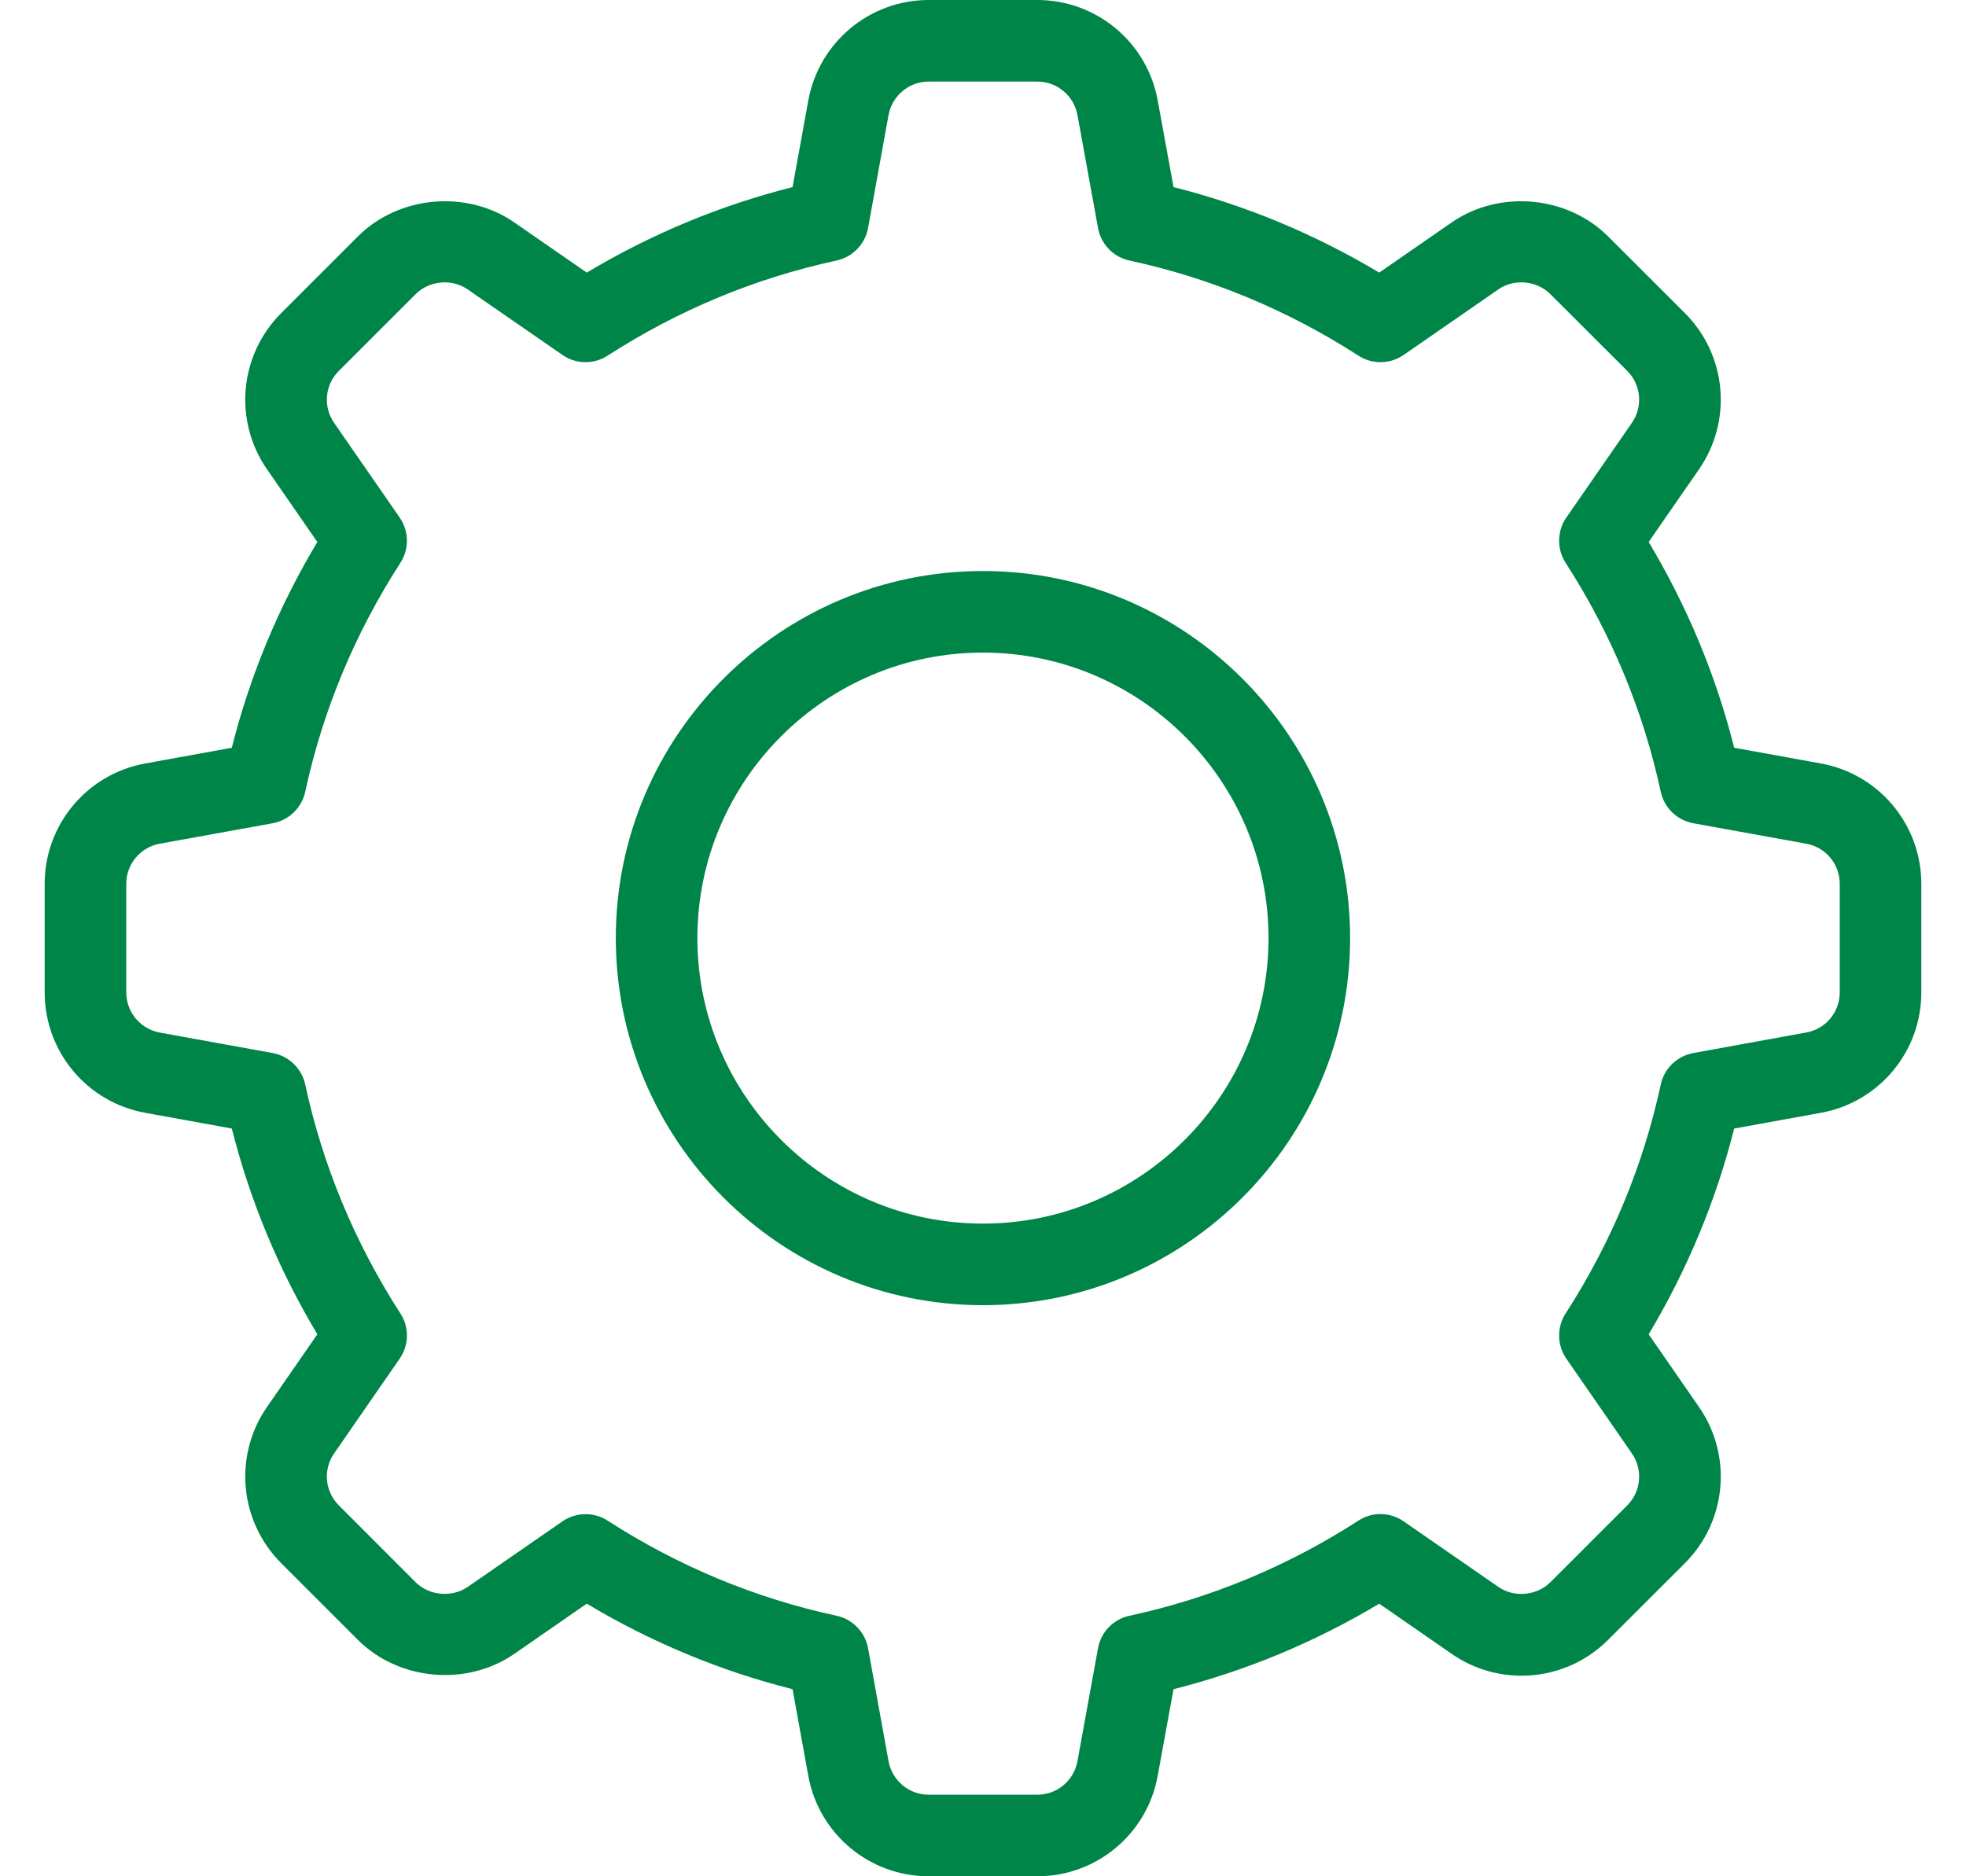 <svg width="22" height="21" viewBox="0 0 22 21" fill="none" xmlns="http://www.w3.org/2000/svg">
<g clip-path="url(#clip0_5185_152905)">
<path fill-rule="evenodd" clip-rule="evenodd" d="M6.553 16.947C6.638 16.947 6.725 16.971 6.8 17.02C7.591 17.53 8.452 17.888 9.361 18.084C9.541 18.122 9.681 18.267 9.714 18.448L9.943 19.712C9.983 19.929 10.172 20.087 10.392 20.087H11.608C11.829 20.087 12.017 19.929 12.057 19.712L12.287 18.448C12.319 18.267 12.459 18.122 12.639 18.084C13.548 17.888 14.409 17.53 15.2 17.02C15.355 16.918 15.556 16.922 15.708 17.028L16.767 17.761C16.944 17.884 17.197 17.86 17.349 17.709L18.209 16.849C18.365 16.693 18.387 16.448 18.261 16.267L17.528 15.207C17.423 15.055 17.42 14.855 17.52 14.7C18.03 13.909 18.388 13.047 18.584 12.14C18.622 11.959 18.766 11.82 18.948 11.786L20.212 11.556C20.43 11.517 20.587 11.328 20.587 11.108V9.892C20.587 9.671 20.43 9.482 20.212 9.443L18.948 9.214C18.766 9.18 18.622 9.041 18.584 8.86C18.388 7.953 18.03 7.091 17.52 6.3C17.42 6.145 17.423 5.944 17.528 5.792L18.261 4.733C18.387 4.552 18.365 4.307 18.209 4.151L17.349 3.292C17.197 3.14 16.944 3.116 16.767 3.239L15.708 3.972C15.556 4.078 15.356 4.081 15.2 3.98C14.409 3.47 13.548 3.112 12.639 2.916C12.459 2.877 12.319 2.733 12.287 2.551L12.057 1.288C12.017 1.071 11.829 0.913 11.608 0.913H10.392C10.172 0.913 9.983 1.071 9.943 1.288L9.714 2.551C9.681 2.733 9.541 2.877 9.361 2.916C8.453 3.112 7.591 3.47 6.8 3.98C6.645 4.081 6.444 4.078 6.293 3.972L5.233 3.239C5.056 3.116 4.803 3.14 4.651 3.292L3.792 4.151C3.635 4.307 3.613 4.552 3.739 4.733L4.472 5.792C4.578 5.944 4.581 6.145 4.48 6.3C3.97 7.091 3.612 7.953 3.416 8.86C3.377 9.041 3.234 9.18 3.052 9.214L1.788 9.443C1.571 9.482 1.413 9.671 1.413 9.892V11.108C1.413 11.328 1.571 11.517 1.788 11.557L3.052 11.786C3.234 11.82 3.377 11.959 3.416 12.14C3.612 13.047 3.97 13.909 4.48 14.7C4.581 14.855 4.578 15.055 4.472 15.207L3.739 16.267C3.613 16.448 3.635 16.693 3.792 16.849L4.651 17.709C4.803 17.86 5.056 17.883 5.234 17.761L6.293 17.028C6.371 16.974 6.462 16.947 6.553 16.947ZM11.608 21H10.392C9.73 21 9.164 20.527 9.045 19.876L8.869 18.906C8.06 18.702 7.288 18.381 6.566 17.949L5.753 18.512C5.221 18.879 4.461 18.81 4.005 18.354L3.146 17.495C2.678 17.027 2.611 16.291 2.988 15.747L3.551 14.934C3.119 14.211 2.798 13.439 2.594 12.631L1.625 12.455C0.973 12.337 0.5 11.77 0.5 11.108V9.892C0.5 9.23 0.973 8.663 1.625 8.545L2.594 8.369C2.798 7.56 3.119 6.788 3.551 6.066L2.988 5.253C2.611 4.708 2.678 3.973 3.146 3.505L4.005 2.646C4.461 2.19 5.222 2.121 5.753 2.488L6.566 3.051C7.288 2.619 8.061 2.298 8.869 2.094L9.045 1.125C9.164 0.473 9.73 0 10.392 0H11.608C12.27 0 12.837 0.473 12.955 1.124L13.132 2.094C13.94 2.298 14.711 2.619 15.434 3.051L16.247 2.488C16.779 2.121 17.539 2.19 17.995 2.646L18.855 3.505C19.323 3.973 19.389 4.708 19.012 5.253L18.449 6.066C18.881 6.788 19.202 7.56 19.406 8.369L20.376 8.545C21.027 8.663 21.5 9.23 21.5 9.892V11.108C21.5 11.77 21.027 12.337 20.376 12.455L19.406 12.631C19.202 13.439 18.881 14.211 18.449 14.934L19.012 15.747C19.389 16.291 19.323 17.027 18.855 17.495L17.995 18.354C17.736 18.612 17.392 18.755 17.026 18.755C16.747 18.755 16.477 18.671 16.247 18.512L15.434 17.949C14.712 18.381 13.94 18.702 13.132 18.906L12.955 19.875C12.837 20.527 12.27 21 11.608 21Z" fill="#008548"/>
<path fill-rule="evenodd" clip-rule="evenodd" d="M10.999 7.304C9.237 7.304 7.804 8.738 7.804 10.499C7.804 12.261 9.237 13.695 10.999 13.695C12.761 13.695 14.195 12.261 14.195 10.499C14.195 8.738 12.761 7.304 10.999 7.304ZM10.999 14.608C8.734 14.608 6.891 12.765 6.891 10.499C6.891 8.234 8.734 6.391 10.999 6.391C13.265 6.391 15.108 8.234 15.108 10.499C15.108 12.765 13.265 14.608 10.999 14.608Z" fill="#008548"/>
</g>
<defs>
<clipPath id="clip0_5185_152905">
<rect width="21" height="21" fill="white" transform="translate(0.5)"/>
</clipPath>
</defs>
</svg>
